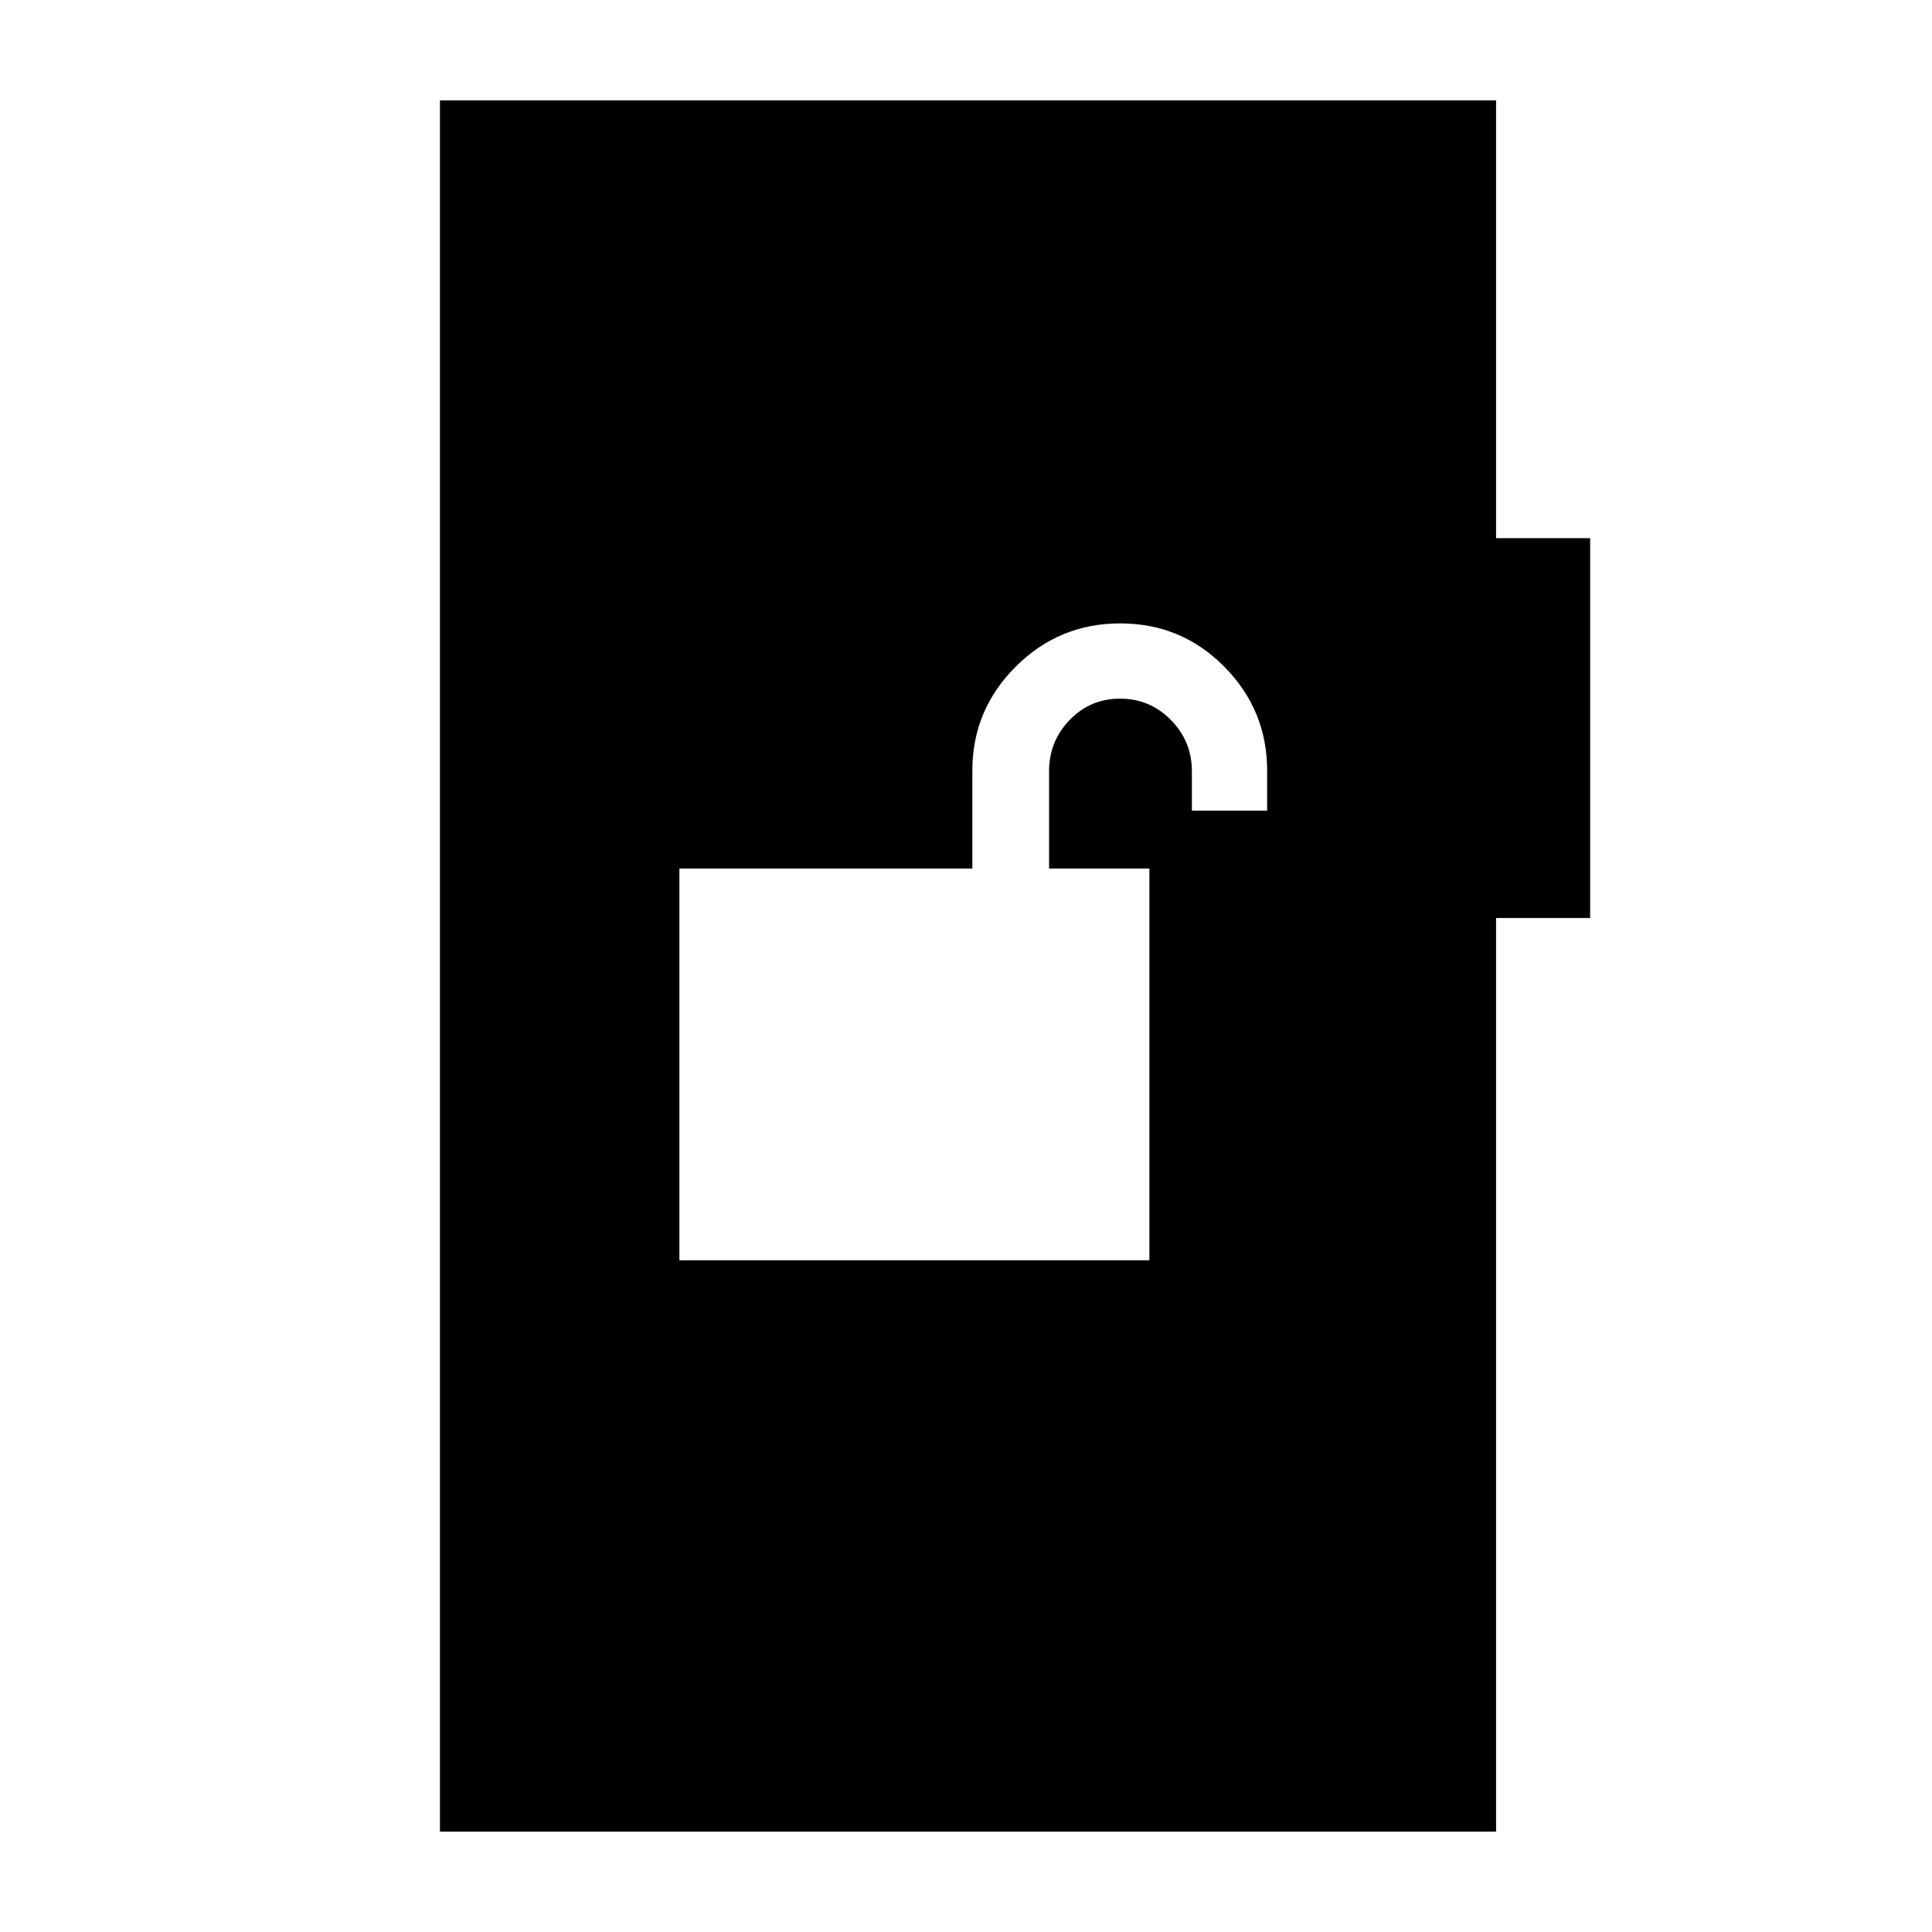 <svg xmlns="http://www.w3.org/2000/svg" height="20" viewBox="0 -960 960 960" width="20"><path d="M337.59-333.76h233.54v-194.67h-49.85v-48.39q0-14.85 10.24-25.44 10.24-10.59 25.03-10.59 14.79 0 25.24 10.59t10.45 25.44v19.6h37.39v-19.82q0-30.19-21.31-51.7-21.31-21.5-51.7-21.5-30.39 0-51.93 21.5-21.54 21.51-21.54 51.7v48.61H337.59v194.67ZM218.61-49.87v-860.26h524.78v217.56h46.74v188.72h-46.74v453.98H218.61Z"/></svg>